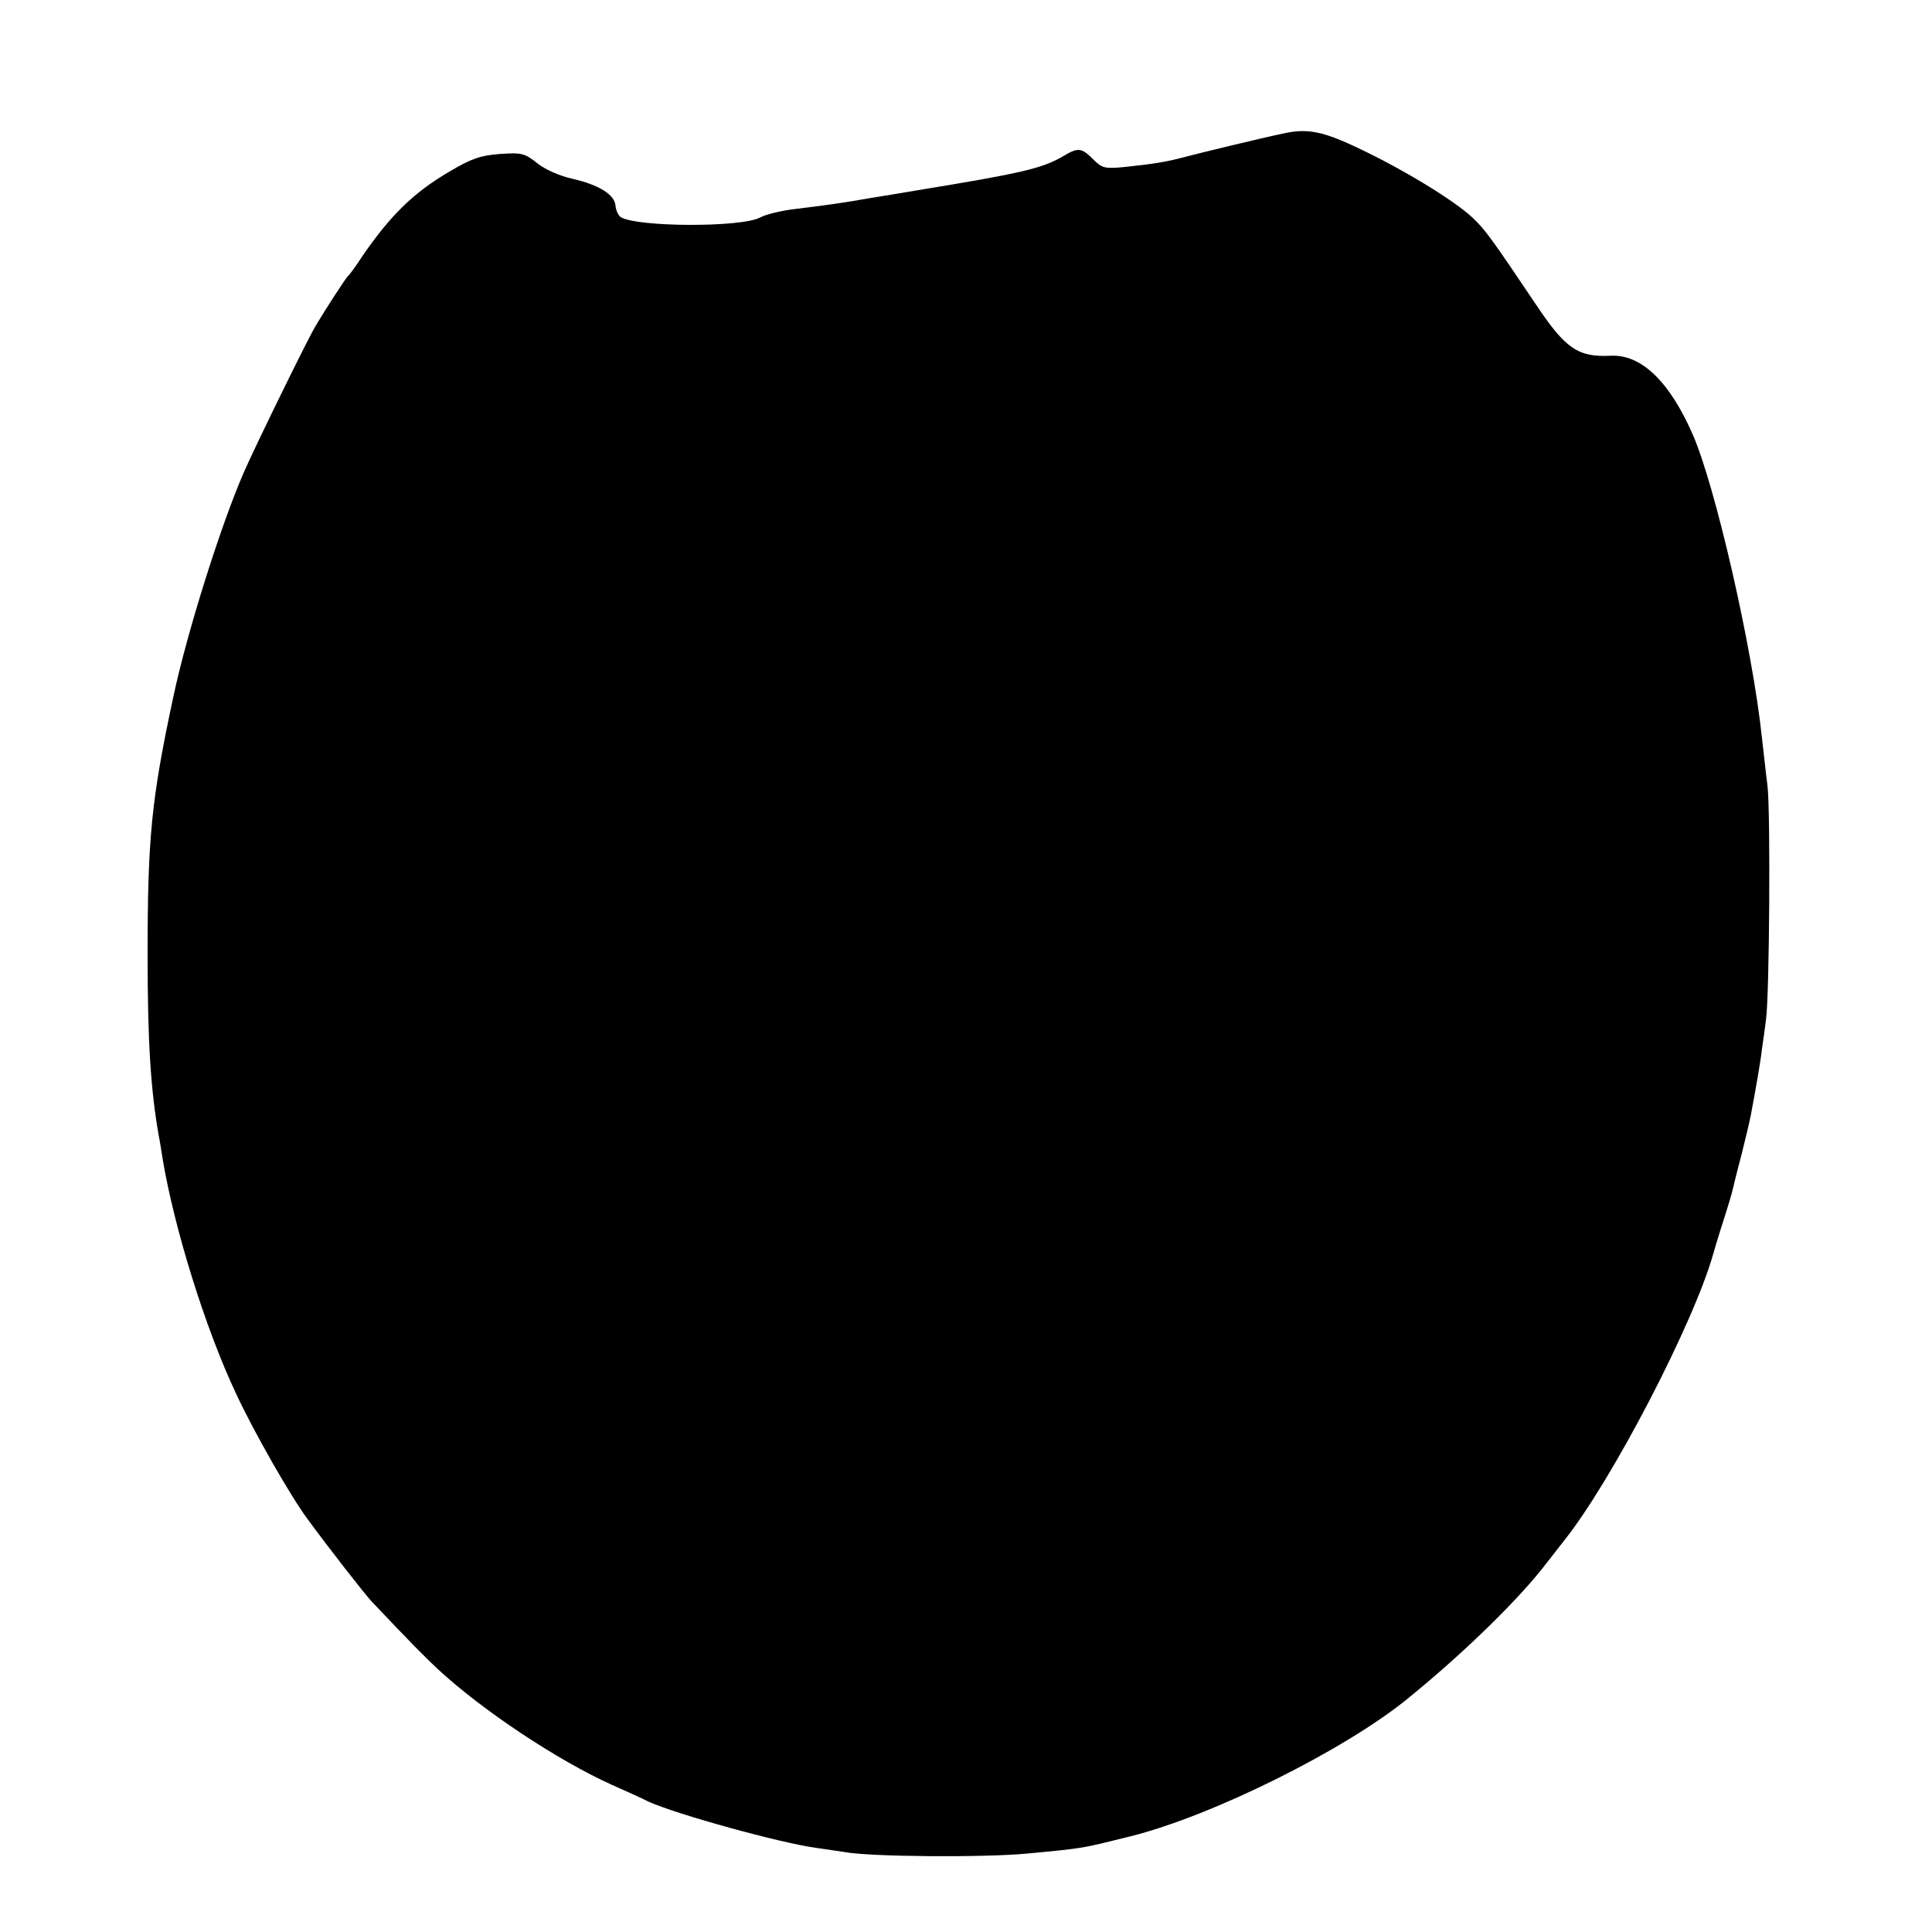 <?xml version="1.0" standalone="no"?>
<!DOCTYPE svg PUBLIC "-//W3C//DTD SVG 20010904//EN"
 "http://www.w3.org/TR/2001/REC-SVG-20010904/DTD/svg10.dtd">
<svg version="1.0" xmlns="http://www.w3.org/2000/svg"
 width="517pt" height="517pt" viewBox="0 0 517 517"
 preserveAspectRatio="xMidYMid meet">
<g transform="translate(0,517) scale(0.1,-0.1)"
fill="#000000" stroke="none">
<path d="M3435 4813 c-58 -12 -235 -55 -268 -64 -45 -12 -81 -18 -159 -26 -52
-5 -59 -3 -83 21 -31 31 -40 32 -80 8 -57 -33 -108 -45 -395 -92 -30 -5 -82
-14 -115 -19 -85 -15 -131 -21 -205 -30 -36 -4 -79 -14 -96 -23 -50 -27 -329
-26 -373 1 -6 4 -13 18 -14 31 -2 29 -45 56 -117 72 -31 7 -71 24 -92 41 -34
27 -42 29 -100 25 -52 -4 -76 -12 -135 -47 -96 -56 -158 -117 -233 -226 -18
-28 -36 -52 -40 -55 -5 -5 -59 -87 -87 -135 -21 -35 -159 -317 -191 -390 -62
-143 -152 -429 -188 -599 -59 -275 -69 -378 -69 -691 0 -230 8 -361 30 -485 3
-14 7 -41 10 -60 31 -186 114 -454 197 -630 47 -101 145 -273 191 -335 61 -83
154 -202 172 -221 109 -115 138 -144 176 -180 121 -112 322 -245 466 -310 43
-19 87 -39 98 -45 75 -34 353 -111 450 -124 28 -4 61 -9 75 -11 67 -13 376
-15 490 -4 157 15 141 13 275 46 220 55 576 232 745 371 151 123 298 267 370
362 14 18 35 45 46 59 127 159 347 582 399 768 9 32 24 79 32 104 8 25 16 52
18 60 2 8 12 51 24 95 11 44 23 94 26 110 13 69 26 142 30 178 3 20 8 56 11
80 9 70 12 547 4 622 -5 39 -11 97 -15 130 -25 239 -125 676 -186 814 -62 141
-138 214 -220 209 -86 -4 -120 19 -198 136 -121 180 -137 202 -171 234 -49 46
-187 130 -304 185 -96 46 -138 54 -201 40z"/>
</g>
</svg>
